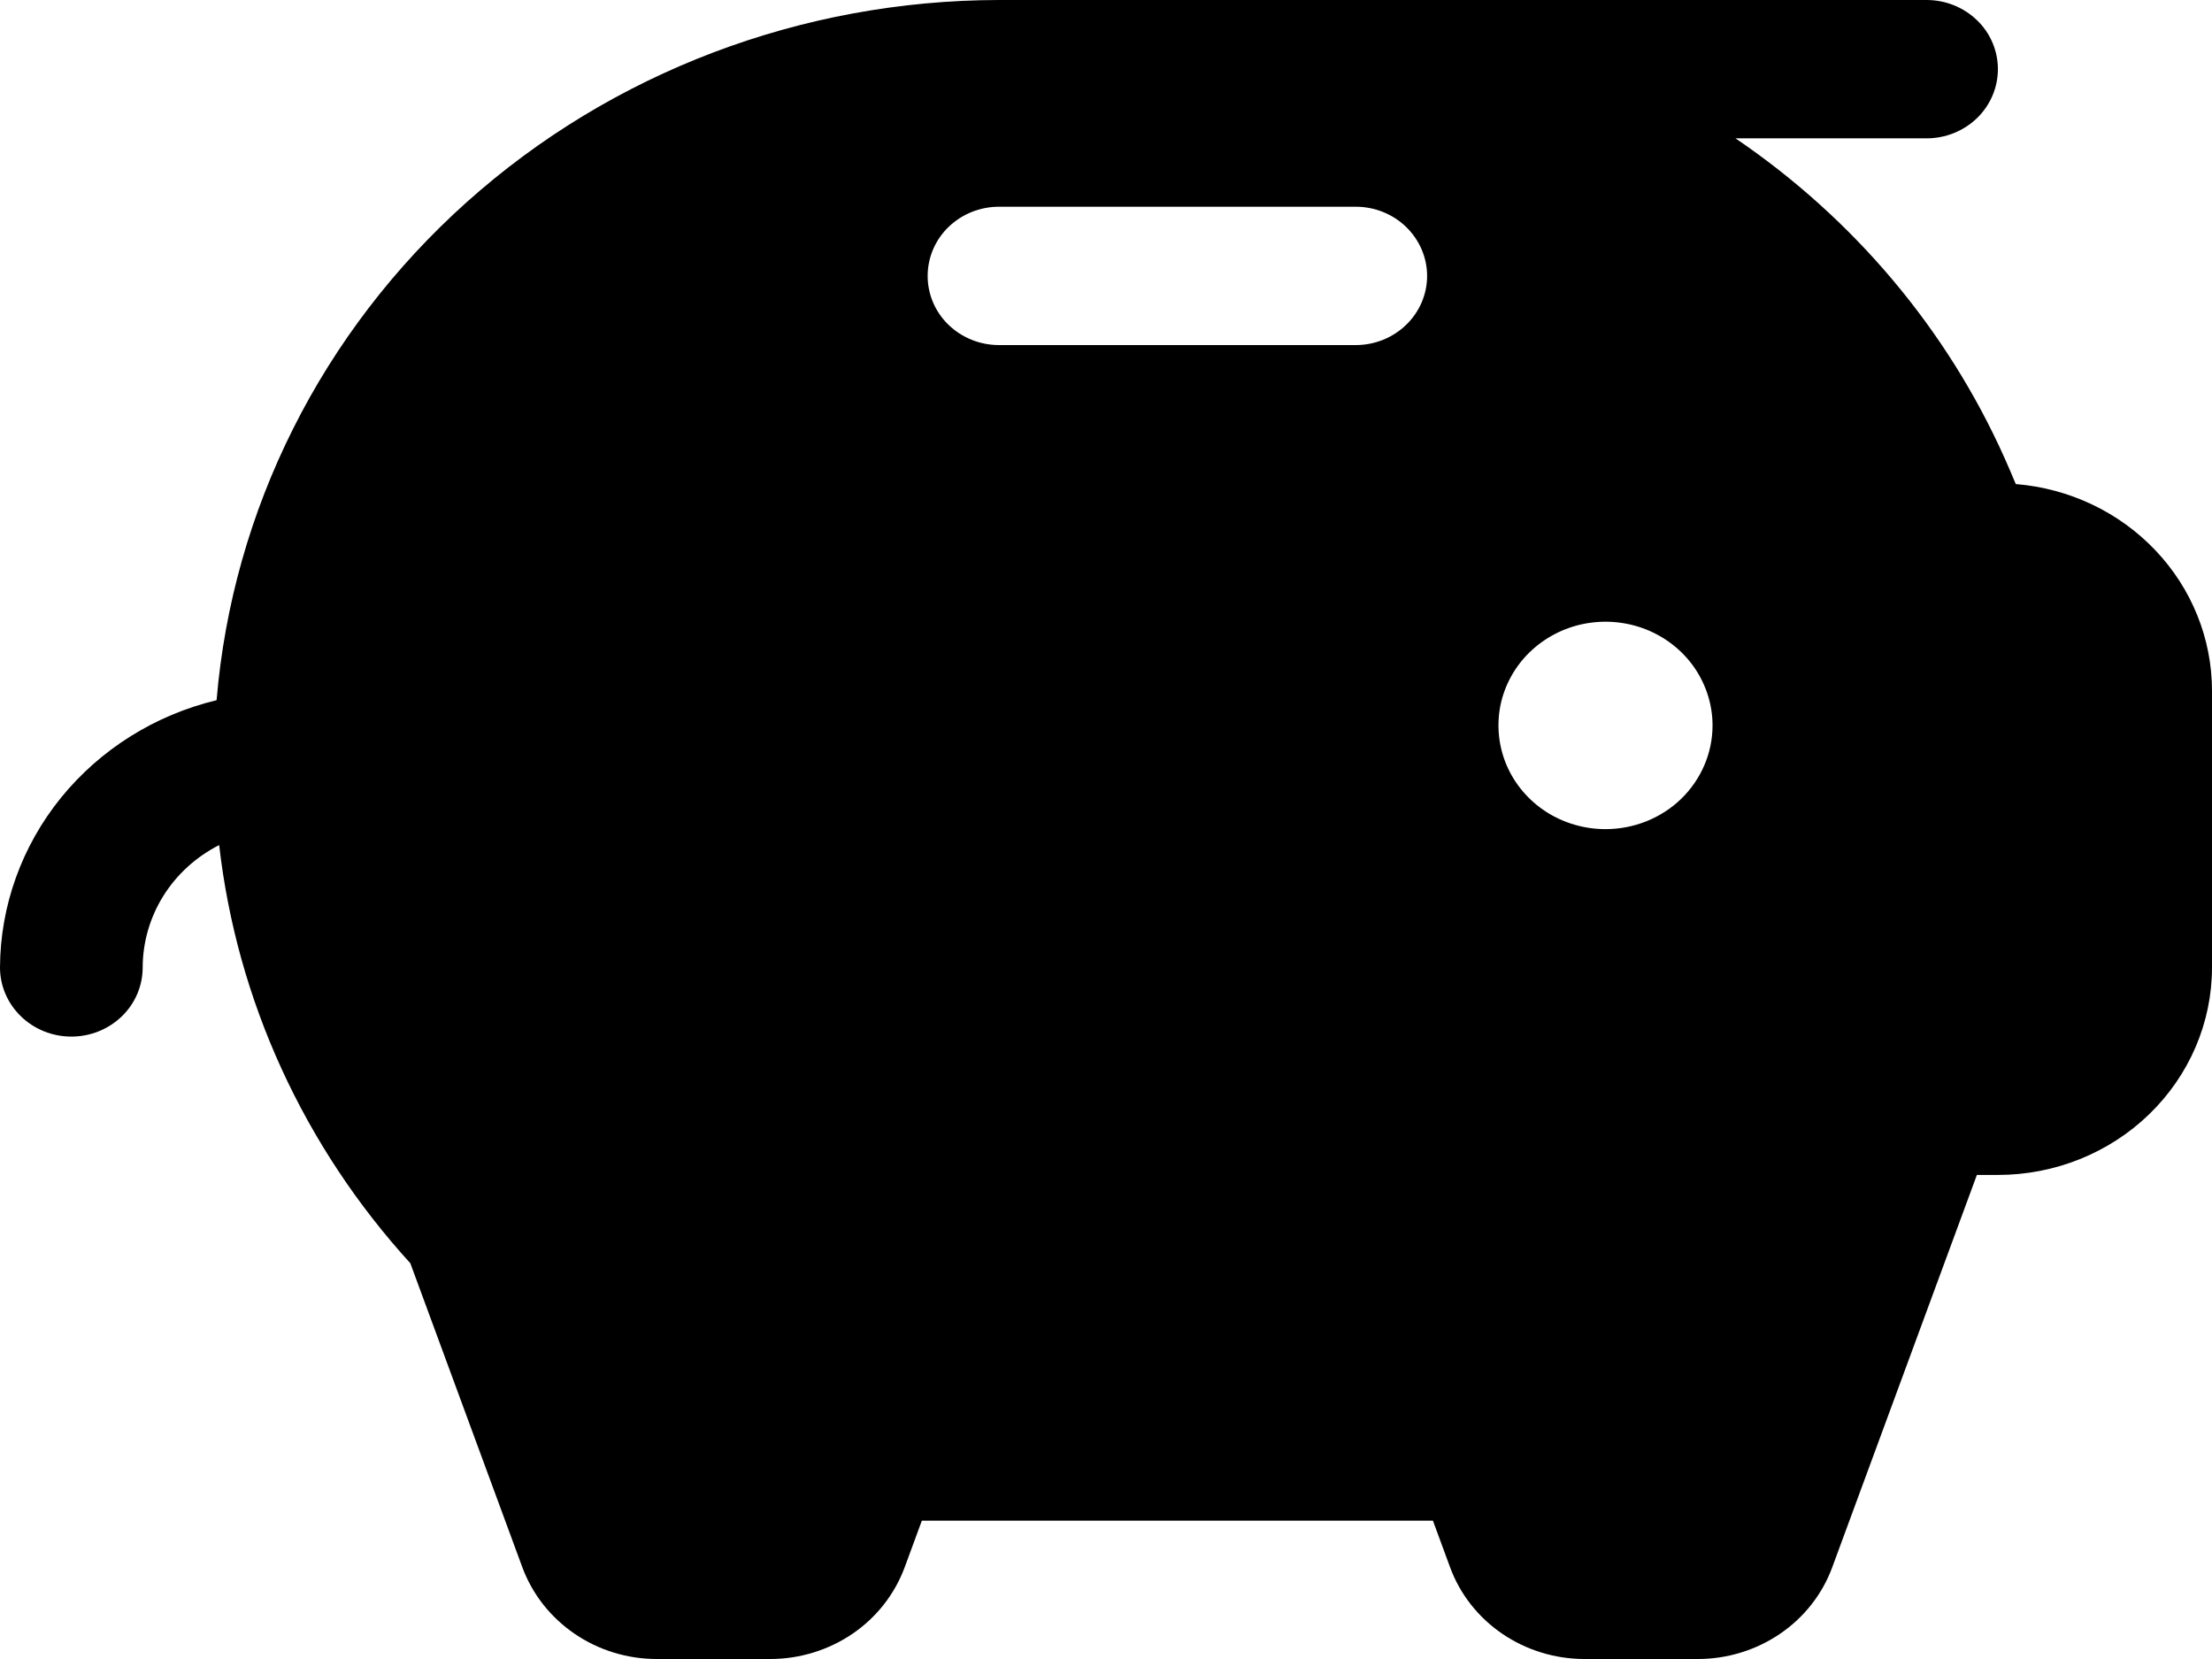 <svg width="24" height="18" viewBox="0 0 24 18" fill="none" xmlns="http://www.w3.org/2000/svg">
<path id="Vector" d="M21.871 5.252C21.832 5.158 21.792 5.065 21.75 4.971C21.126 3.575 20.115 2.374 18.83 1.501H20.903C21.109 1.501 21.305 1.422 21.451 1.281C21.596 1.14 21.677 0.949 21.677 0.75C21.677 0.551 21.596 0.36 21.451 0.22C21.305 0.079 21.109 0 20.903 0H10.839C8.698 0.003 6.637 0.785 5.064 2.193C3.492 3.6 2.523 5.529 2.35 7.597C1.681 7.758 1.087 8.131 0.661 8.656C0.236 9.181 0.003 9.829 0 10.497C0 10.696 0.082 10.887 0.227 11.027C0.372 11.168 0.569 11.247 0.774 11.247C0.98 11.247 1.176 11.168 1.322 11.027C1.467 10.887 1.548 10.696 1.548 10.497C1.549 10.223 1.626 9.955 1.772 9.721C1.918 9.487 2.128 9.296 2.378 9.169C2.57 10.852 3.295 12.437 4.452 13.706L5.667 17.004C5.775 17.296 5.973 17.548 6.234 17.726C6.495 17.905 6.807 18 7.126 18H8.357C8.677 18 8.988 17.904 9.25 17.726C9.511 17.548 9.708 17.296 9.816 17.004L10.002 16.499H15.547L15.733 17.004C15.84 17.296 16.038 17.548 16.299 17.726C16.56 17.904 16.872 18 17.191 18H18.422C18.741 18 19.053 17.904 19.314 17.726C19.575 17.548 19.773 17.296 19.88 17.004L21.449 12.748H21.677C22.293 12.748 22.884 12.511 23.32 12.088C23.755 11.666 24 11.094 24 10.497V7.496C24 6.931 23.781 6.387 23.387 5.972C22.993 5.556 22.451 5.299 21.871 5.252ZM14.71 3.744H10.839C10.633 3.744 10.437 3.665 10.291 3.524C10.146 3.384 10.065 3.193 10.065 2.994C10.065 2.795 10.146 2.604 10.291 2.463C10.437 2.322 10.633 2.243 10.839 2.243H14.71C14.915 2.243 15.112 2.322 15.257 2.463C15.402 2.604 15.484 2.795 15.484 2.994C15.484 3.193 15.402 3.384 15.257 3.524C15.112 3.665 14.915 3.744 14.71 3.744ZM17.419 8.996C17.19 8.996 16.965 8.93 16.774 8.807C16.583 8.683 16.434 8.507 16.346 8.301C16.259 8.096 16.236 7.87 16.28 7.651C16.325 7.433 16.436 7.232 16.598 7.075C16.761 6.918 16.968 6.81 17.193 6.767C17.418 6.724 17.652 6.746 17.864 6.831C18.076 6.916 18.257 7.06 18.385 7.245C18.512 7.431 18.581 7.648 18.581 7.871C18.581 8.169 18.458 8.456 18.241 8.667C18.023 8.878 17.727 8.996 17.419 8.996Z" fill="black"/>
</svg>
